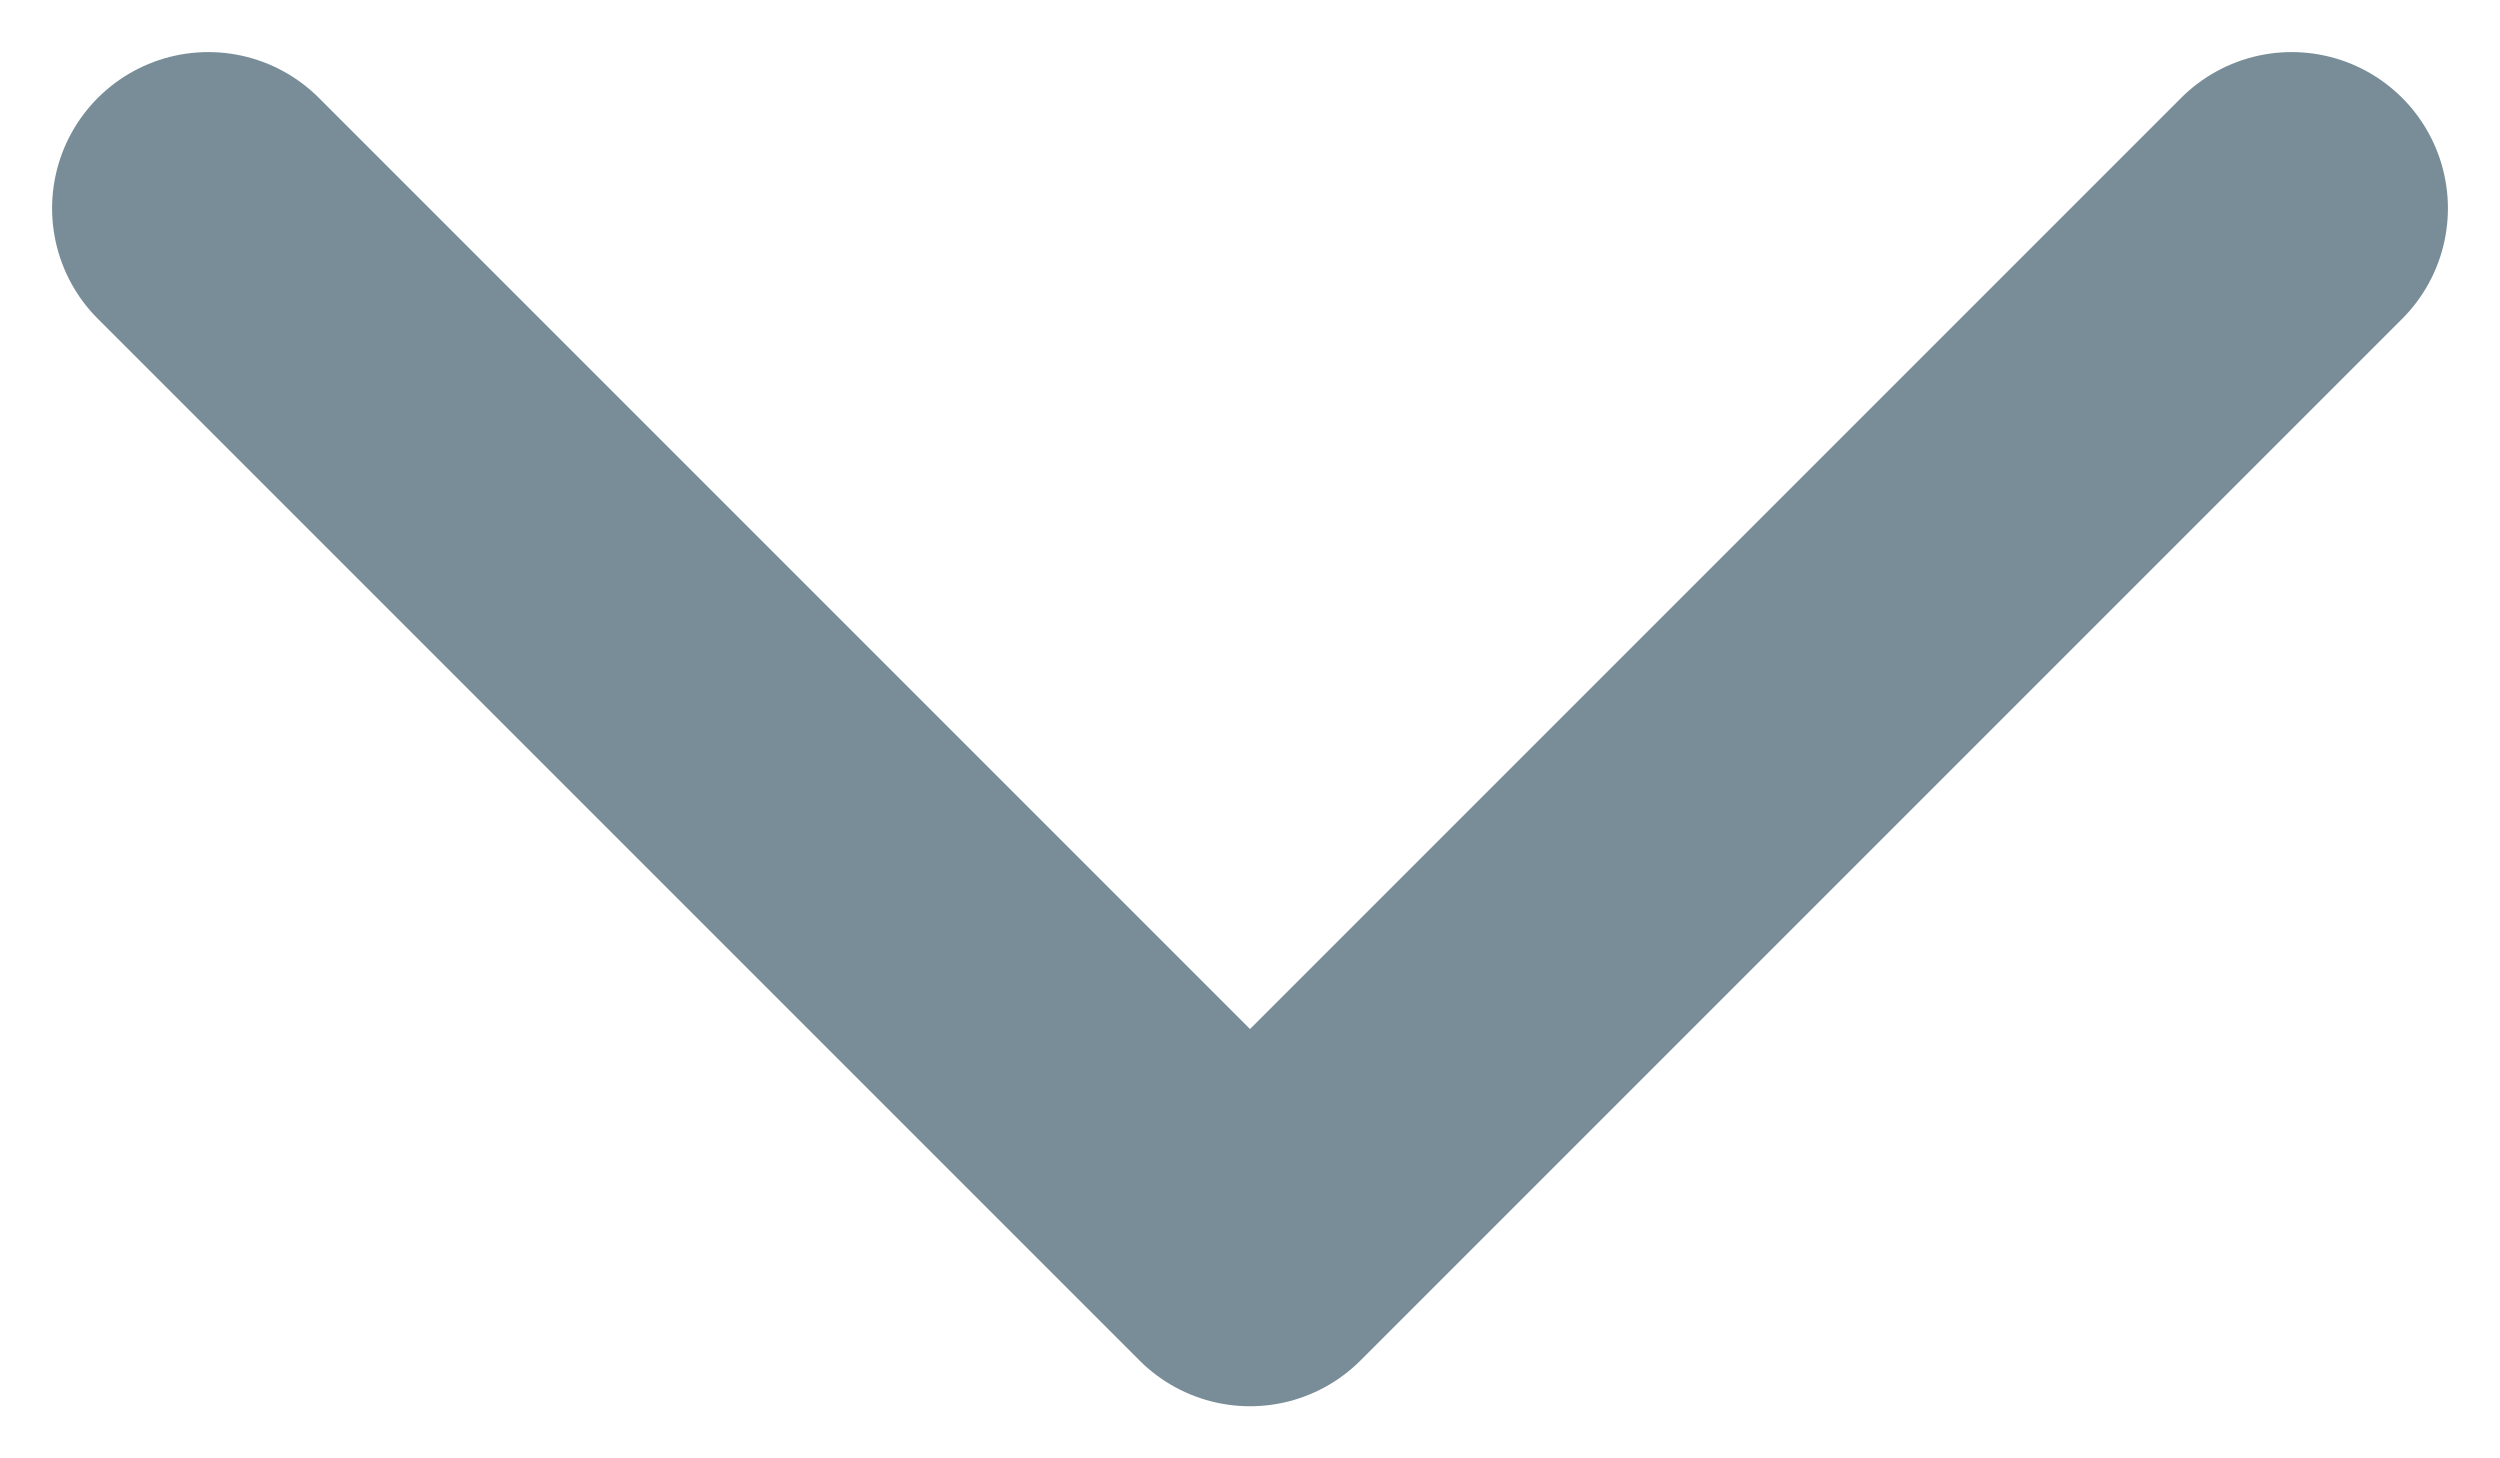 <svg xmlns="http://www.w3.org/2000/svg" width="12" height="7" viewBox="0 0 12 7" fill="none">
    <path d="M1 1L6 6L11 1" stroke="#788D98" stroke-width="1.5" stroke-linecap="round" stroke-linejoin="round"/>
</svg>